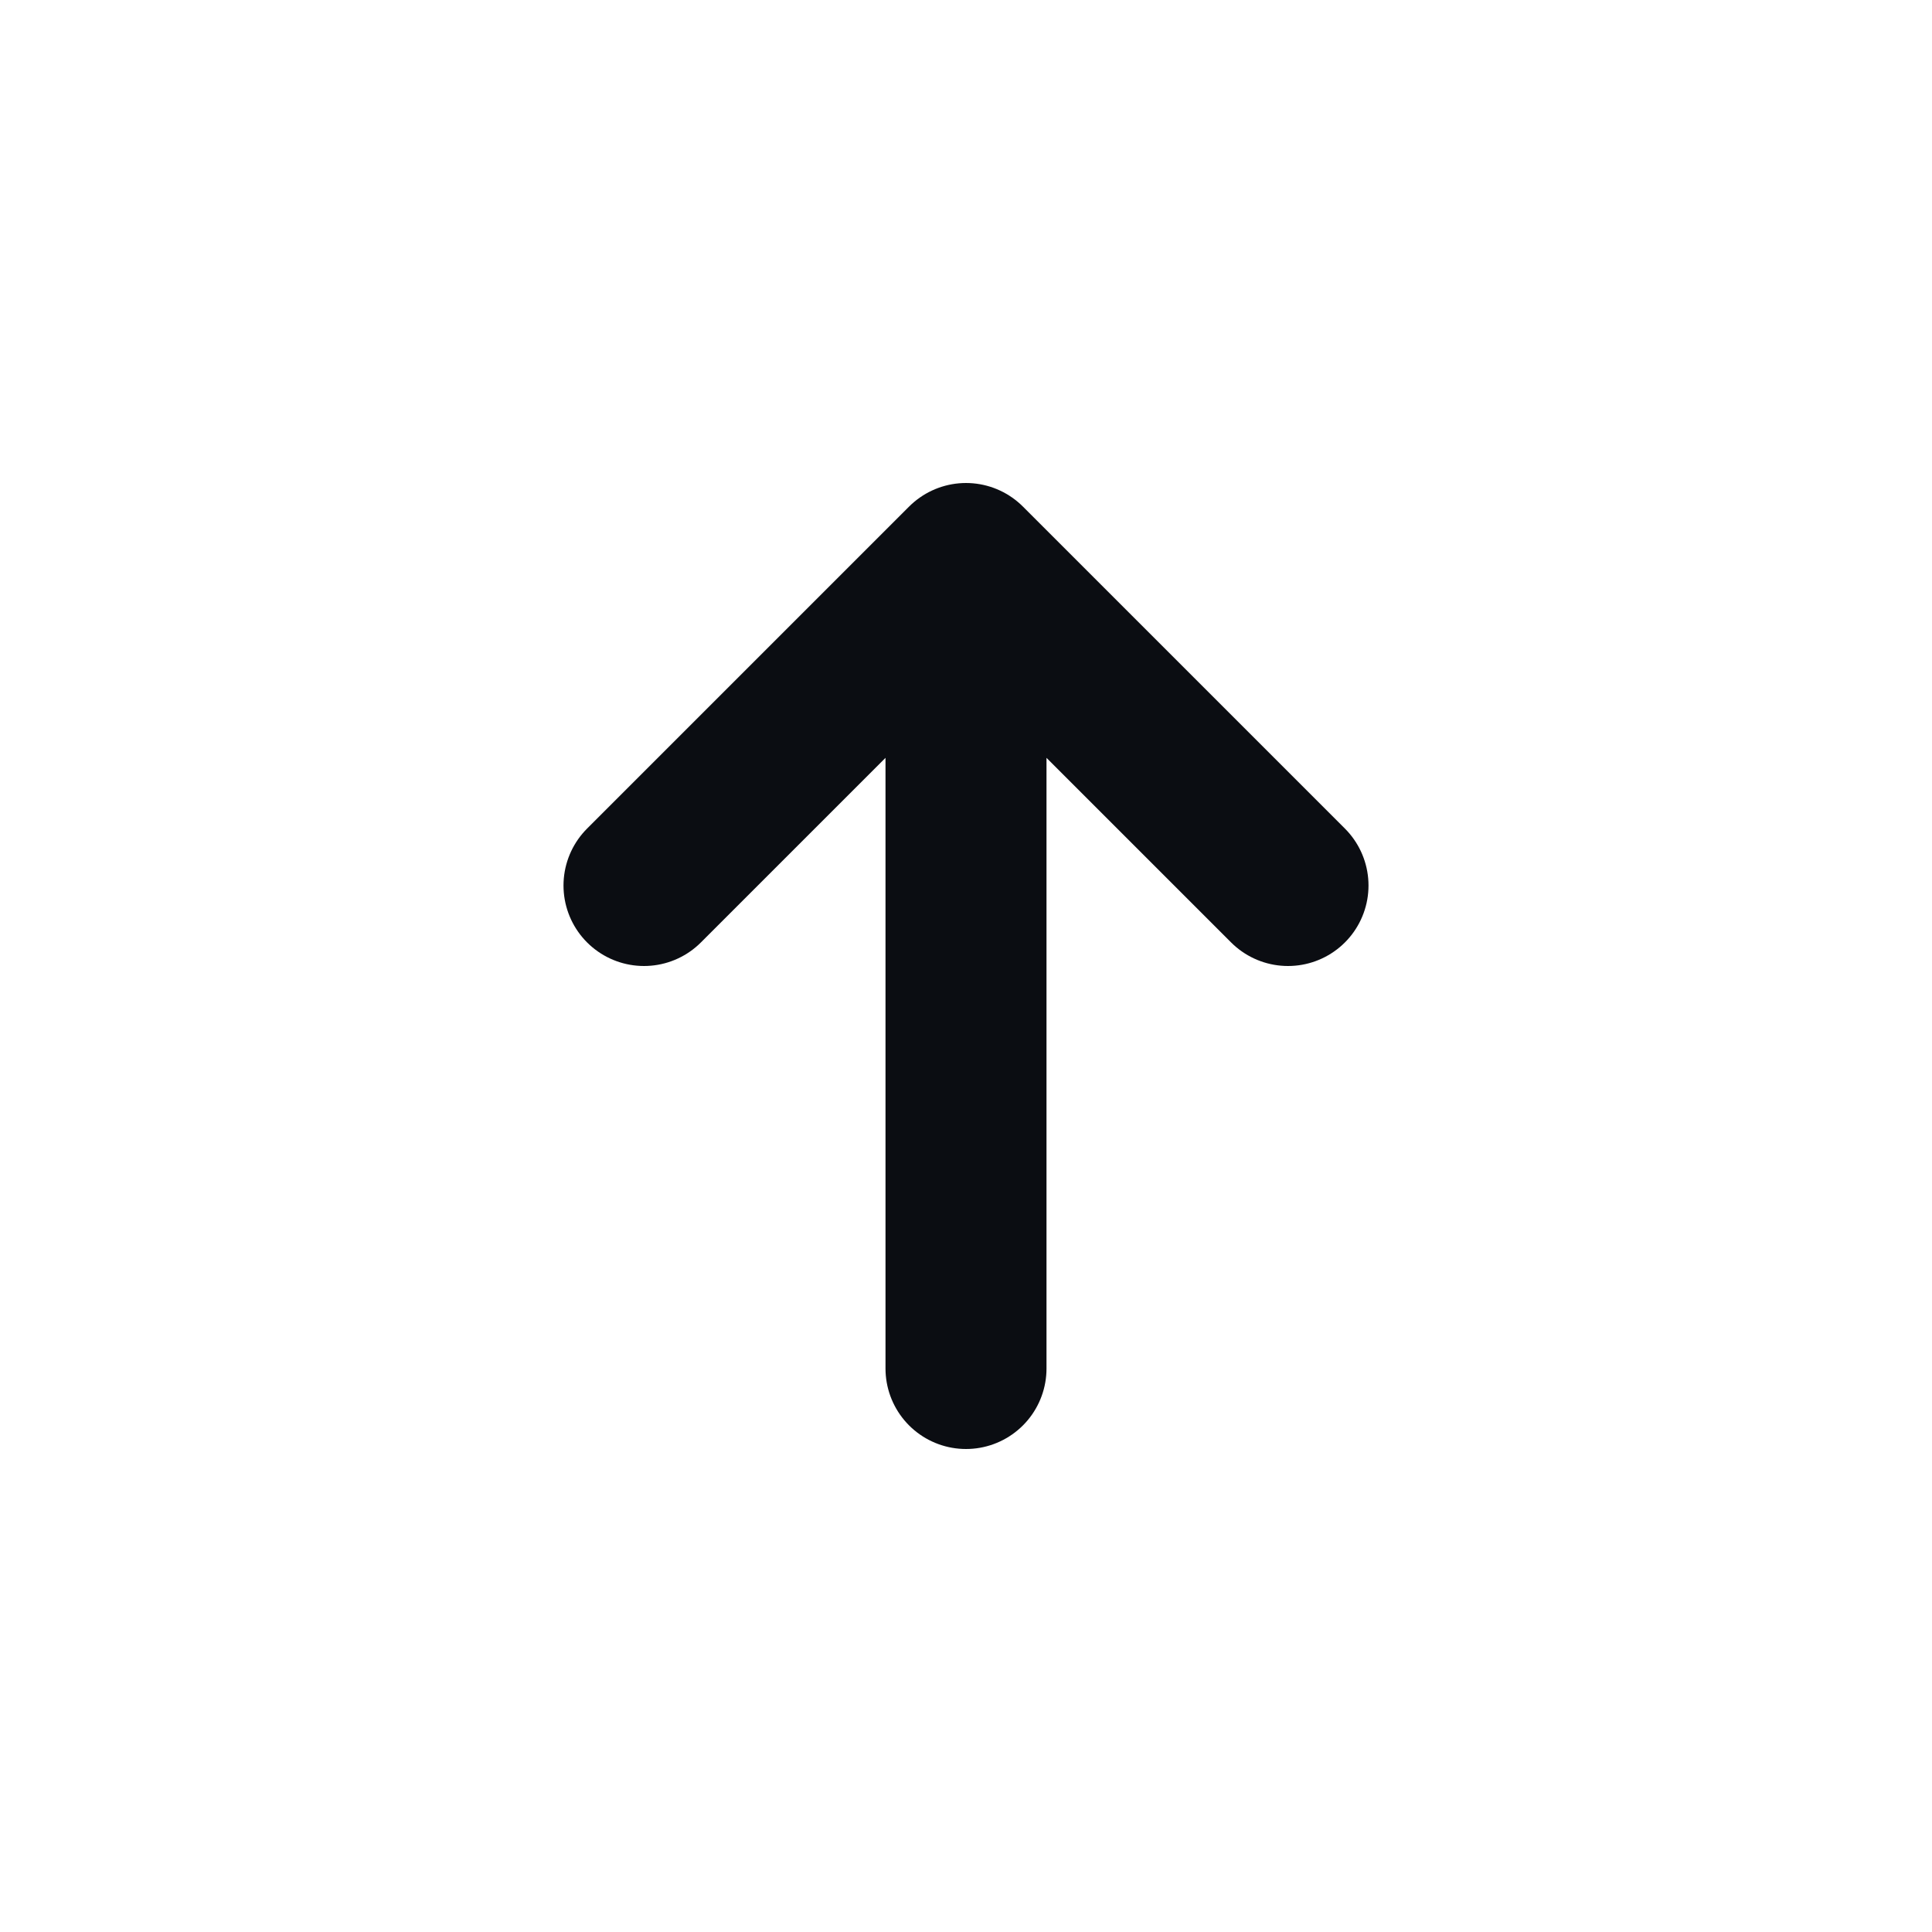 <svg width="24" height="24" viewBox="0 0 24 24" fill="none" xmlns="http://www.w3.org/2000/svg">
<path d="M8 11L12 7M12 7L16 11M12 7V17" stroke="#0B0D12" stroke-width="2" stroke-linecap="round" stroke-linejoin="round"/>
</svg>
